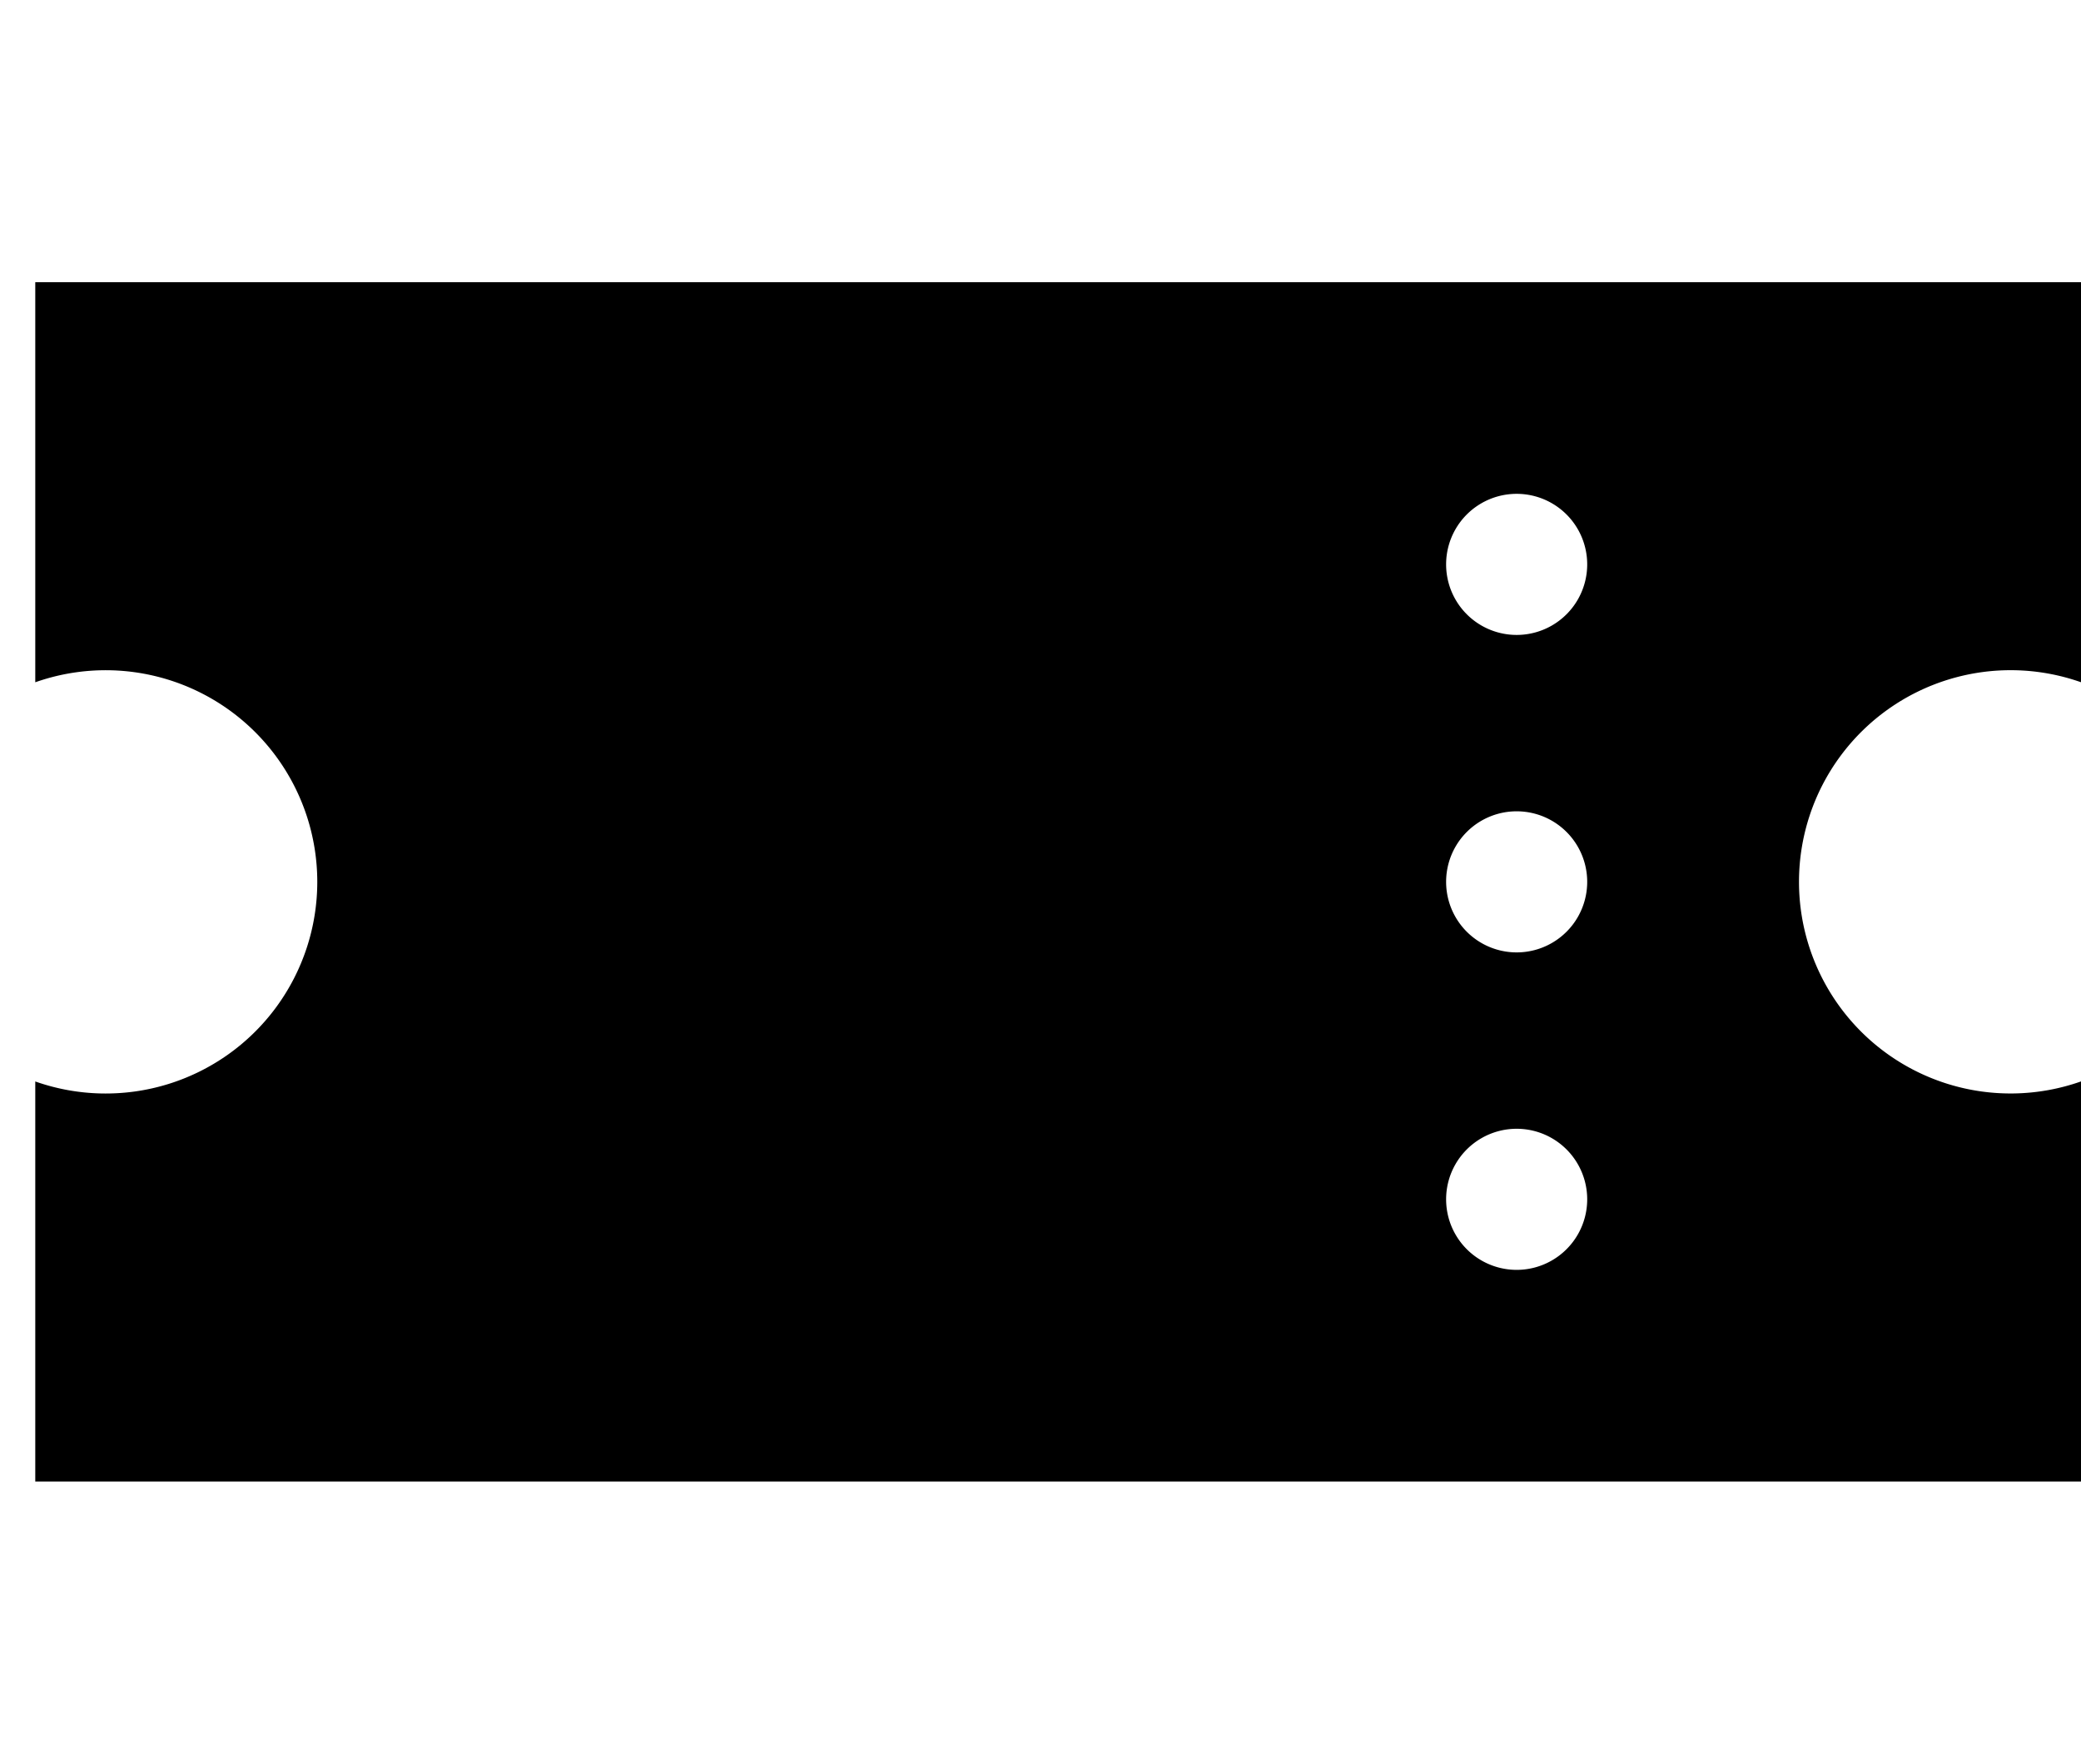 <svg width="59" height="50" viewBox="0 0 59 50" xmlns="http://www.w3.org/2000/svg"><path d="M59 30.659V42H1V30.659a6 6 0 1 0 0-11.317V8h58v11.341a6 6 0 1 0 0 11.317zM43 18a2 2 0 1 0 0-4 2 2 0 0 0 0 4zm0 9a2 2 0 1 0 0-4 2 2 0 0 0 0 4zm0 9a2 2 0 1 0 0-4 2 2 0 0 0 0 4z" fill="#000" fill-rule="evenodd"/></svg>